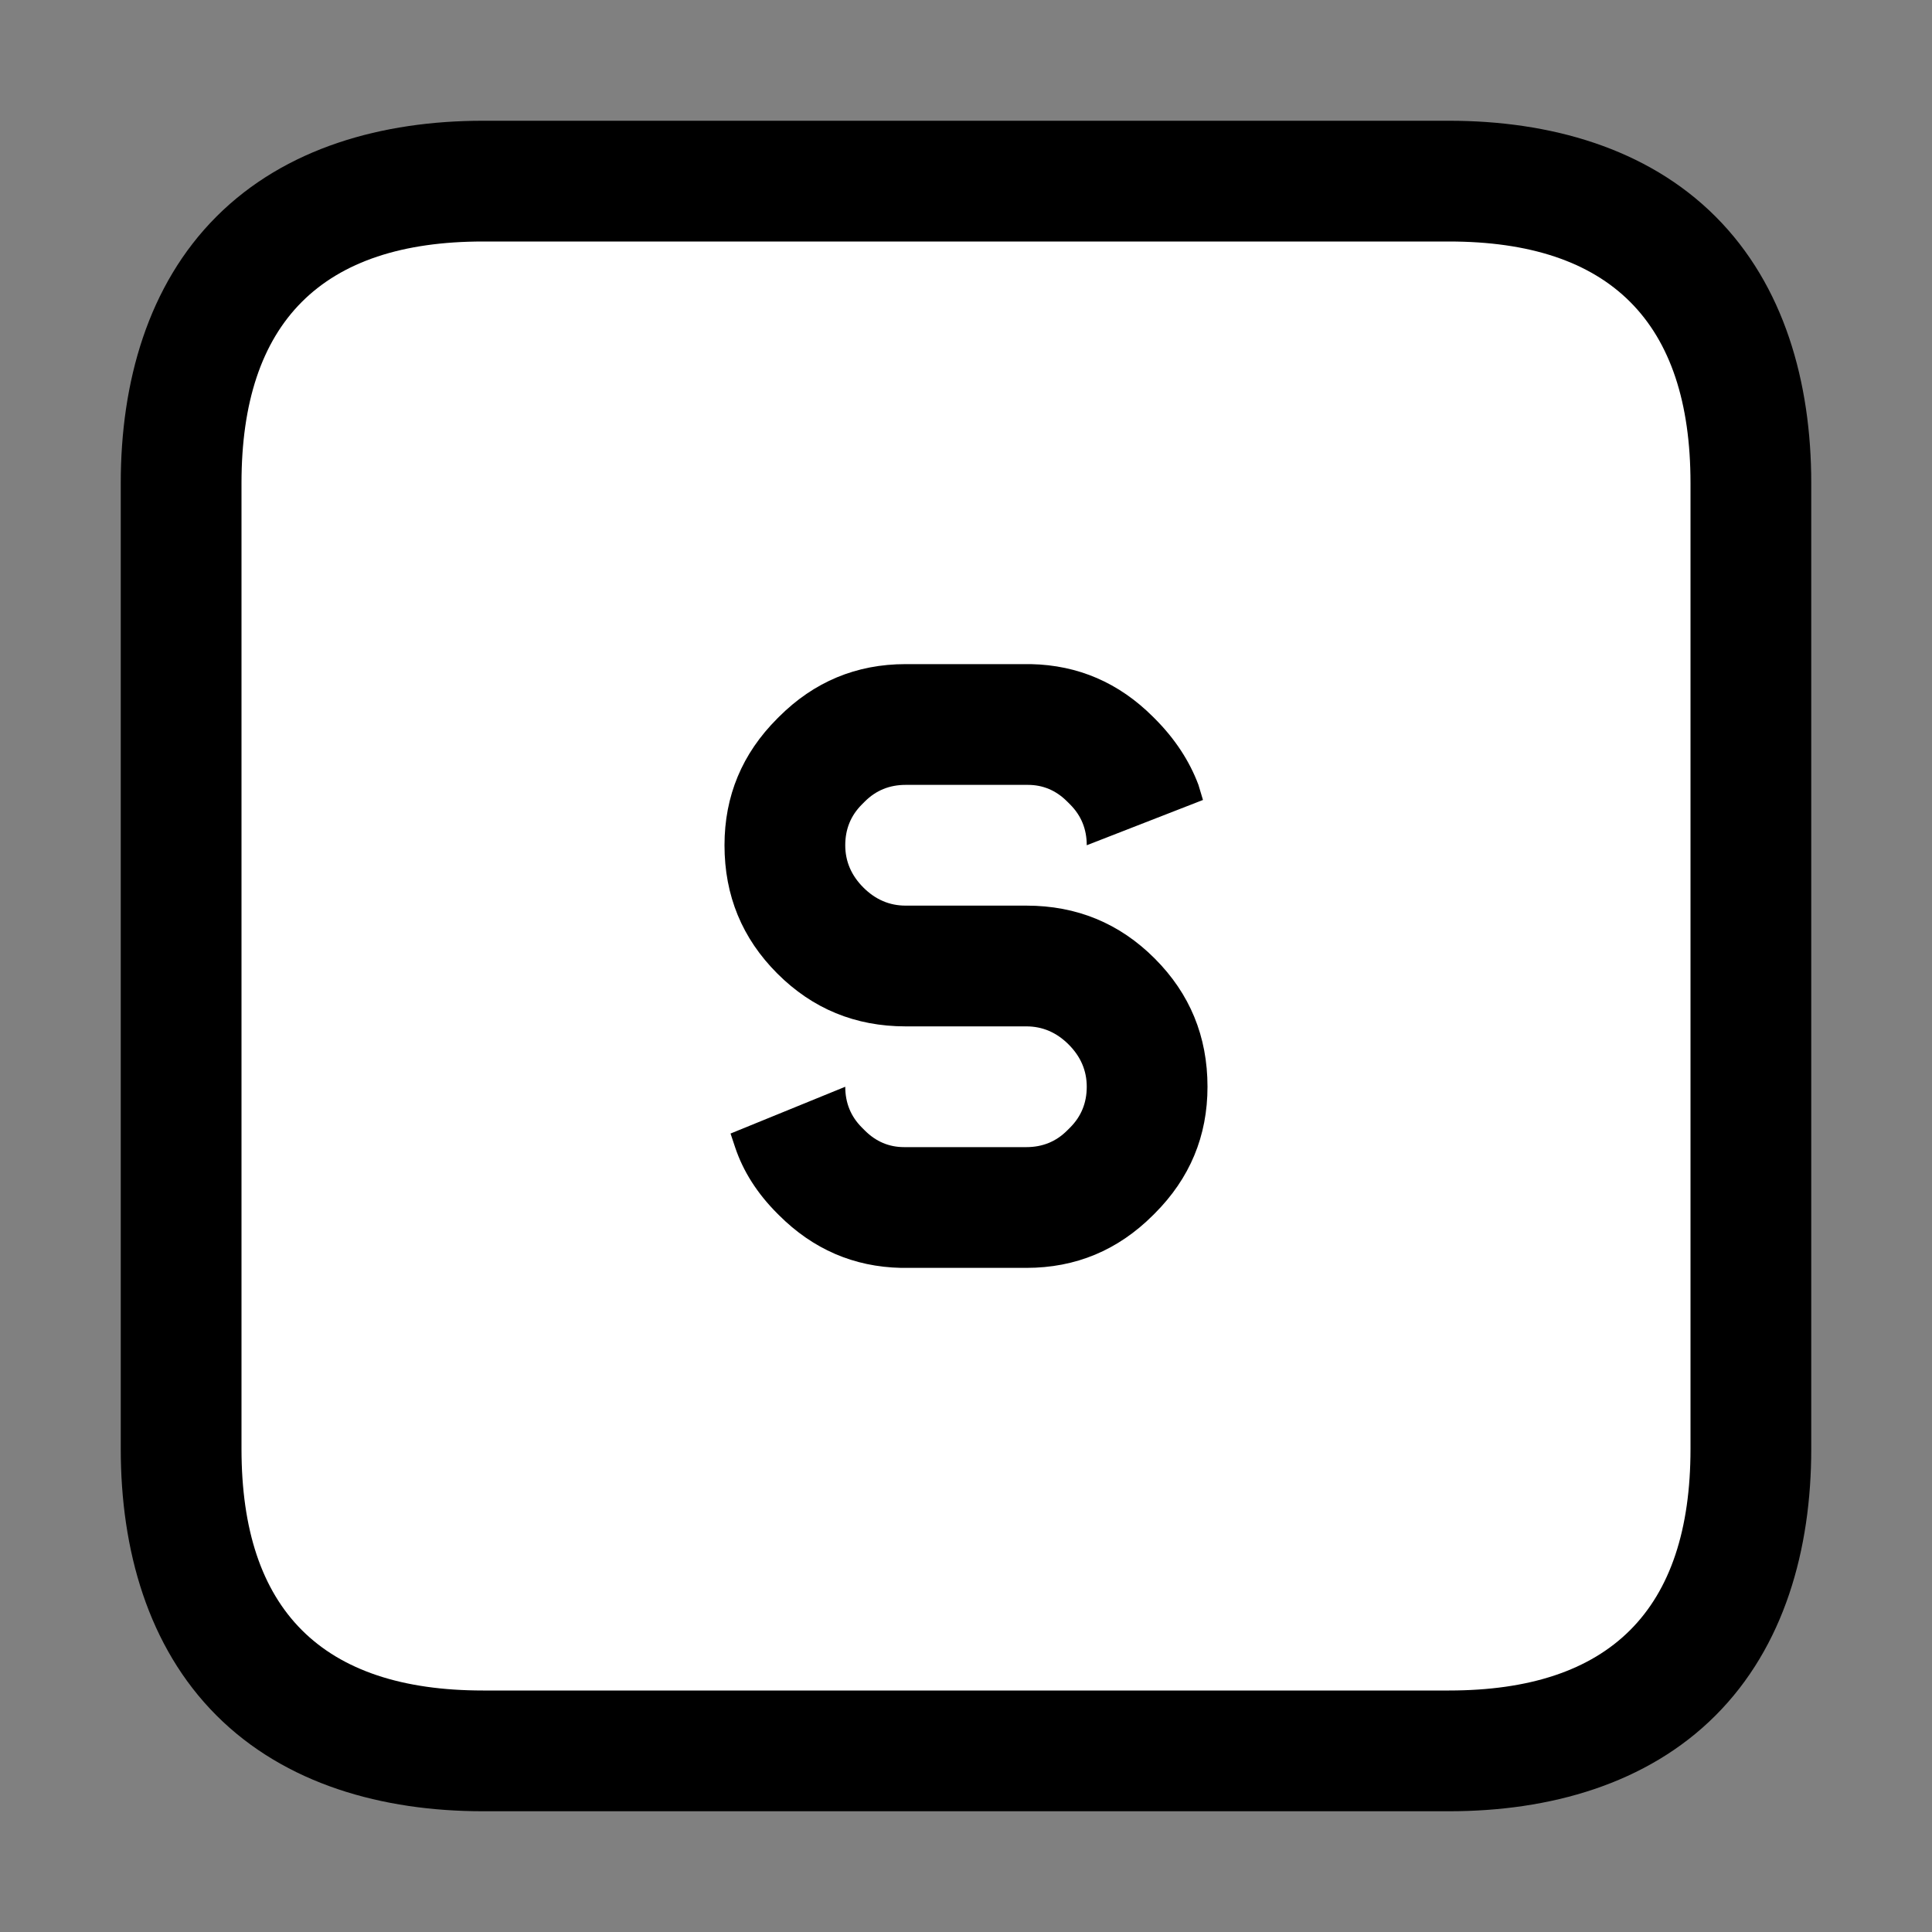 <?xml version="1.0" encoding="UTF-8"?>
<svg version="1.1" viewBox="0 0 64 64" xmlns="http://www.w3.org/2000/svg">
<rect x="0" y="0" width="64" height="64" fill="#808080" stroke="none"/>
<g stroke-linecap="round" stroke-linejoin="round">
<path d="m16 4c-3.333 0-6.552 0.896-8.828 3.172s-3.172 5.495-3.172 8.828v32c0 3.333 0.896 6.552 3.172 8.828s5.495 3.172 8.828 3.172h32c3.333 0 6.552-0.896 8.828-3.172s3.172-5.495 3.172-8.828v-32c0-3.333-0.896-6.552-3.172-8.828s-5.495-3.172-8.828-3.172z" color="#000000" style="-inkscape-stroke:none;paint-order:stroke markers fill"/>
<path d="m34 30h-4q-0.8 0-1.4-0.6t-0.6-1.4 0.55-1.35l0.1-0.1q0.55-0.55 1.35-0.55h4.05q0.75 0 1.3 0.55l0.1 0.1q0.55 0.55 0.55 1.35l3.85-1.5-0.15-0.5q-0.45-1.2-1.45-2.2l-0.05-0.05q-1.7-1.7-4.05-1.75h-4.15q-2.45 0-4.2 1.75l-0.05 0.05q-1.75 1.75-1.75 4.2 0 2.5 1.75 4.25t4.25 1.75h4q0.8 0 1.4 0.6t0.6 1.4-0.55 1.35l-0.1 0.1q-0.55 0.55-1.35 0.55h-4.05q-0.75 0-1.3-0.55l-0.1-0.1q-0.55-0.55-0.55-1.35l-3.8 1.55 0.15 0.45q0.4 1.2 1.4 2.2l0.05 0.05q1.7 1.7 4.05 1.75h4.15q2.45 0 4.2-1.75l0.05-0.05q1.75-1.75 1.75-4.2 0-2.5-1.75-4.25t-4.25-1.75m-18-22h32q8 0 8 8v32q0 8-8 8h-32q-8 0-8-8v-32q0-8 8-8" color="#000000" fill="#fff" stroke-width="8" style="-inkscape-stroke:none;paint-order:stroke markers fill"/>
</g>
</svg>
